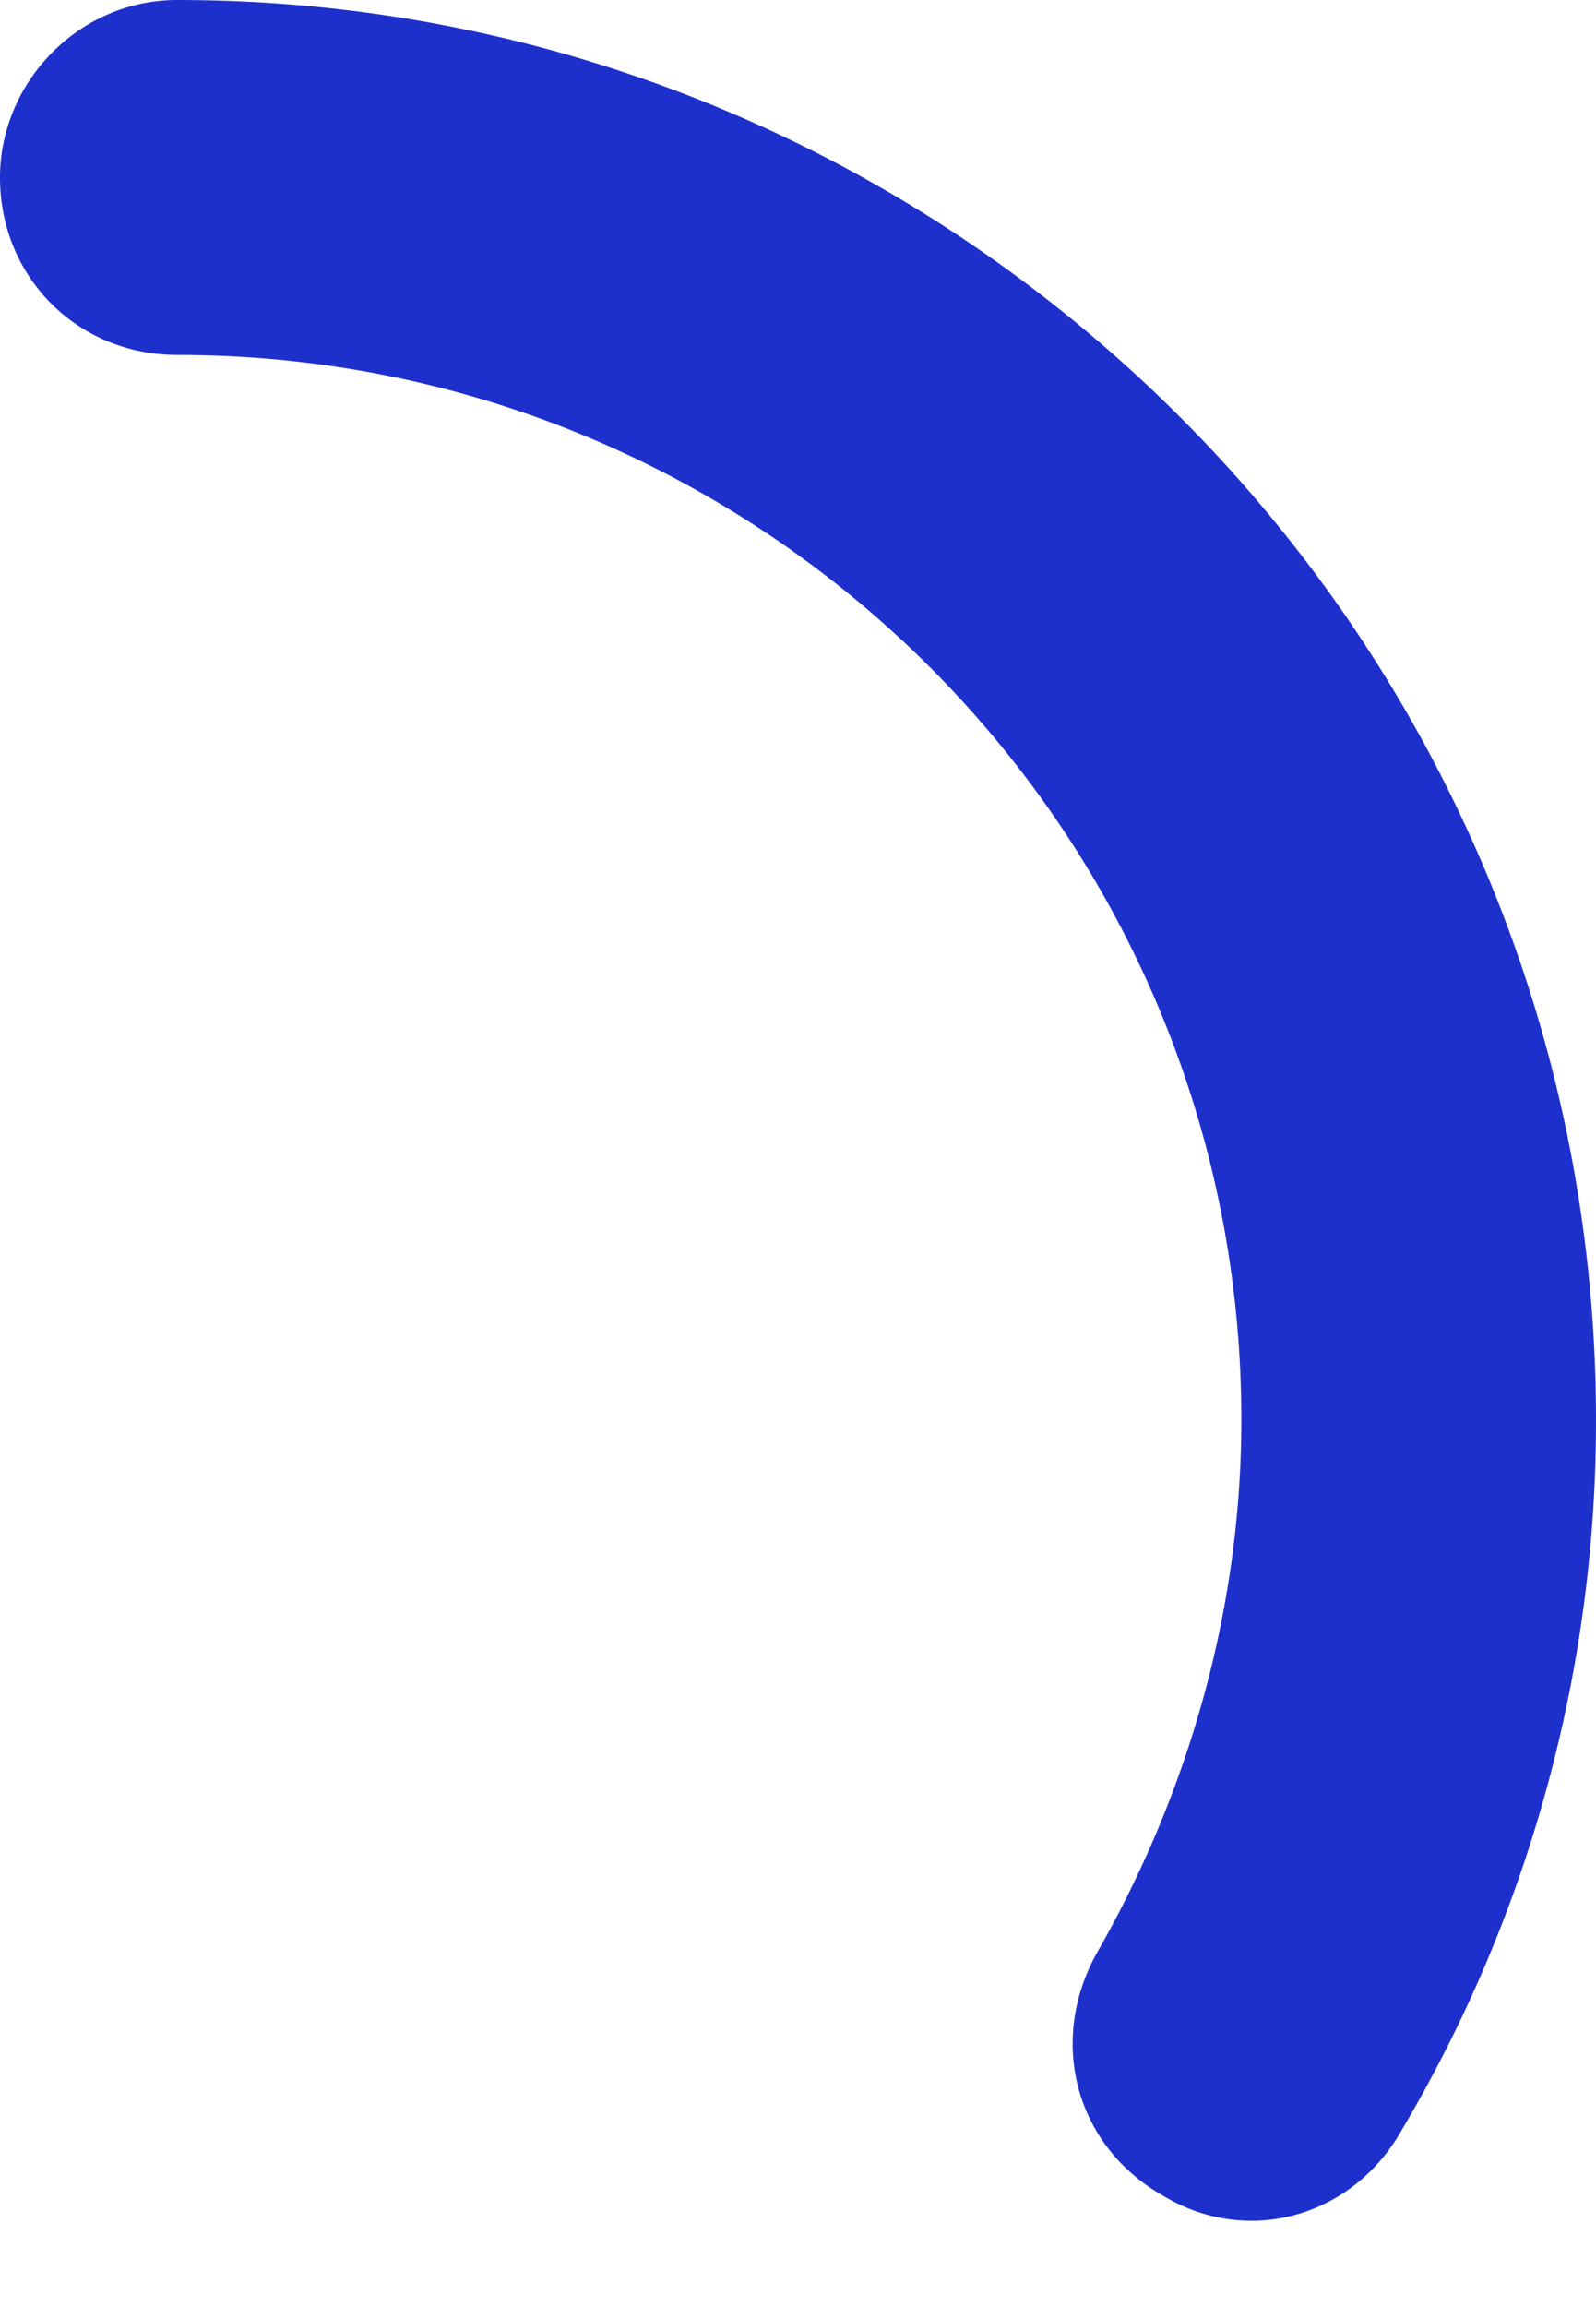 <svg width="9" height="13" viewBox="0 0 9 13" fill="none" xmlns="http://www.w3.org/2000/svg">
    <path d="M0 1c0-.531.438-1 1-1 4.406 0 8 3.594 8 8a7.824 7.824 0 0 1-1.094 4c-.281.5-.875.656-1.343.375-.5-.281-.657-.875-.375-1.375.5-.875.812-1.906.812-3 0-3.313-2.688-6-6-6-.563 0-1-.438-1-1z" fill="#1E30CC"/>
</svg>
